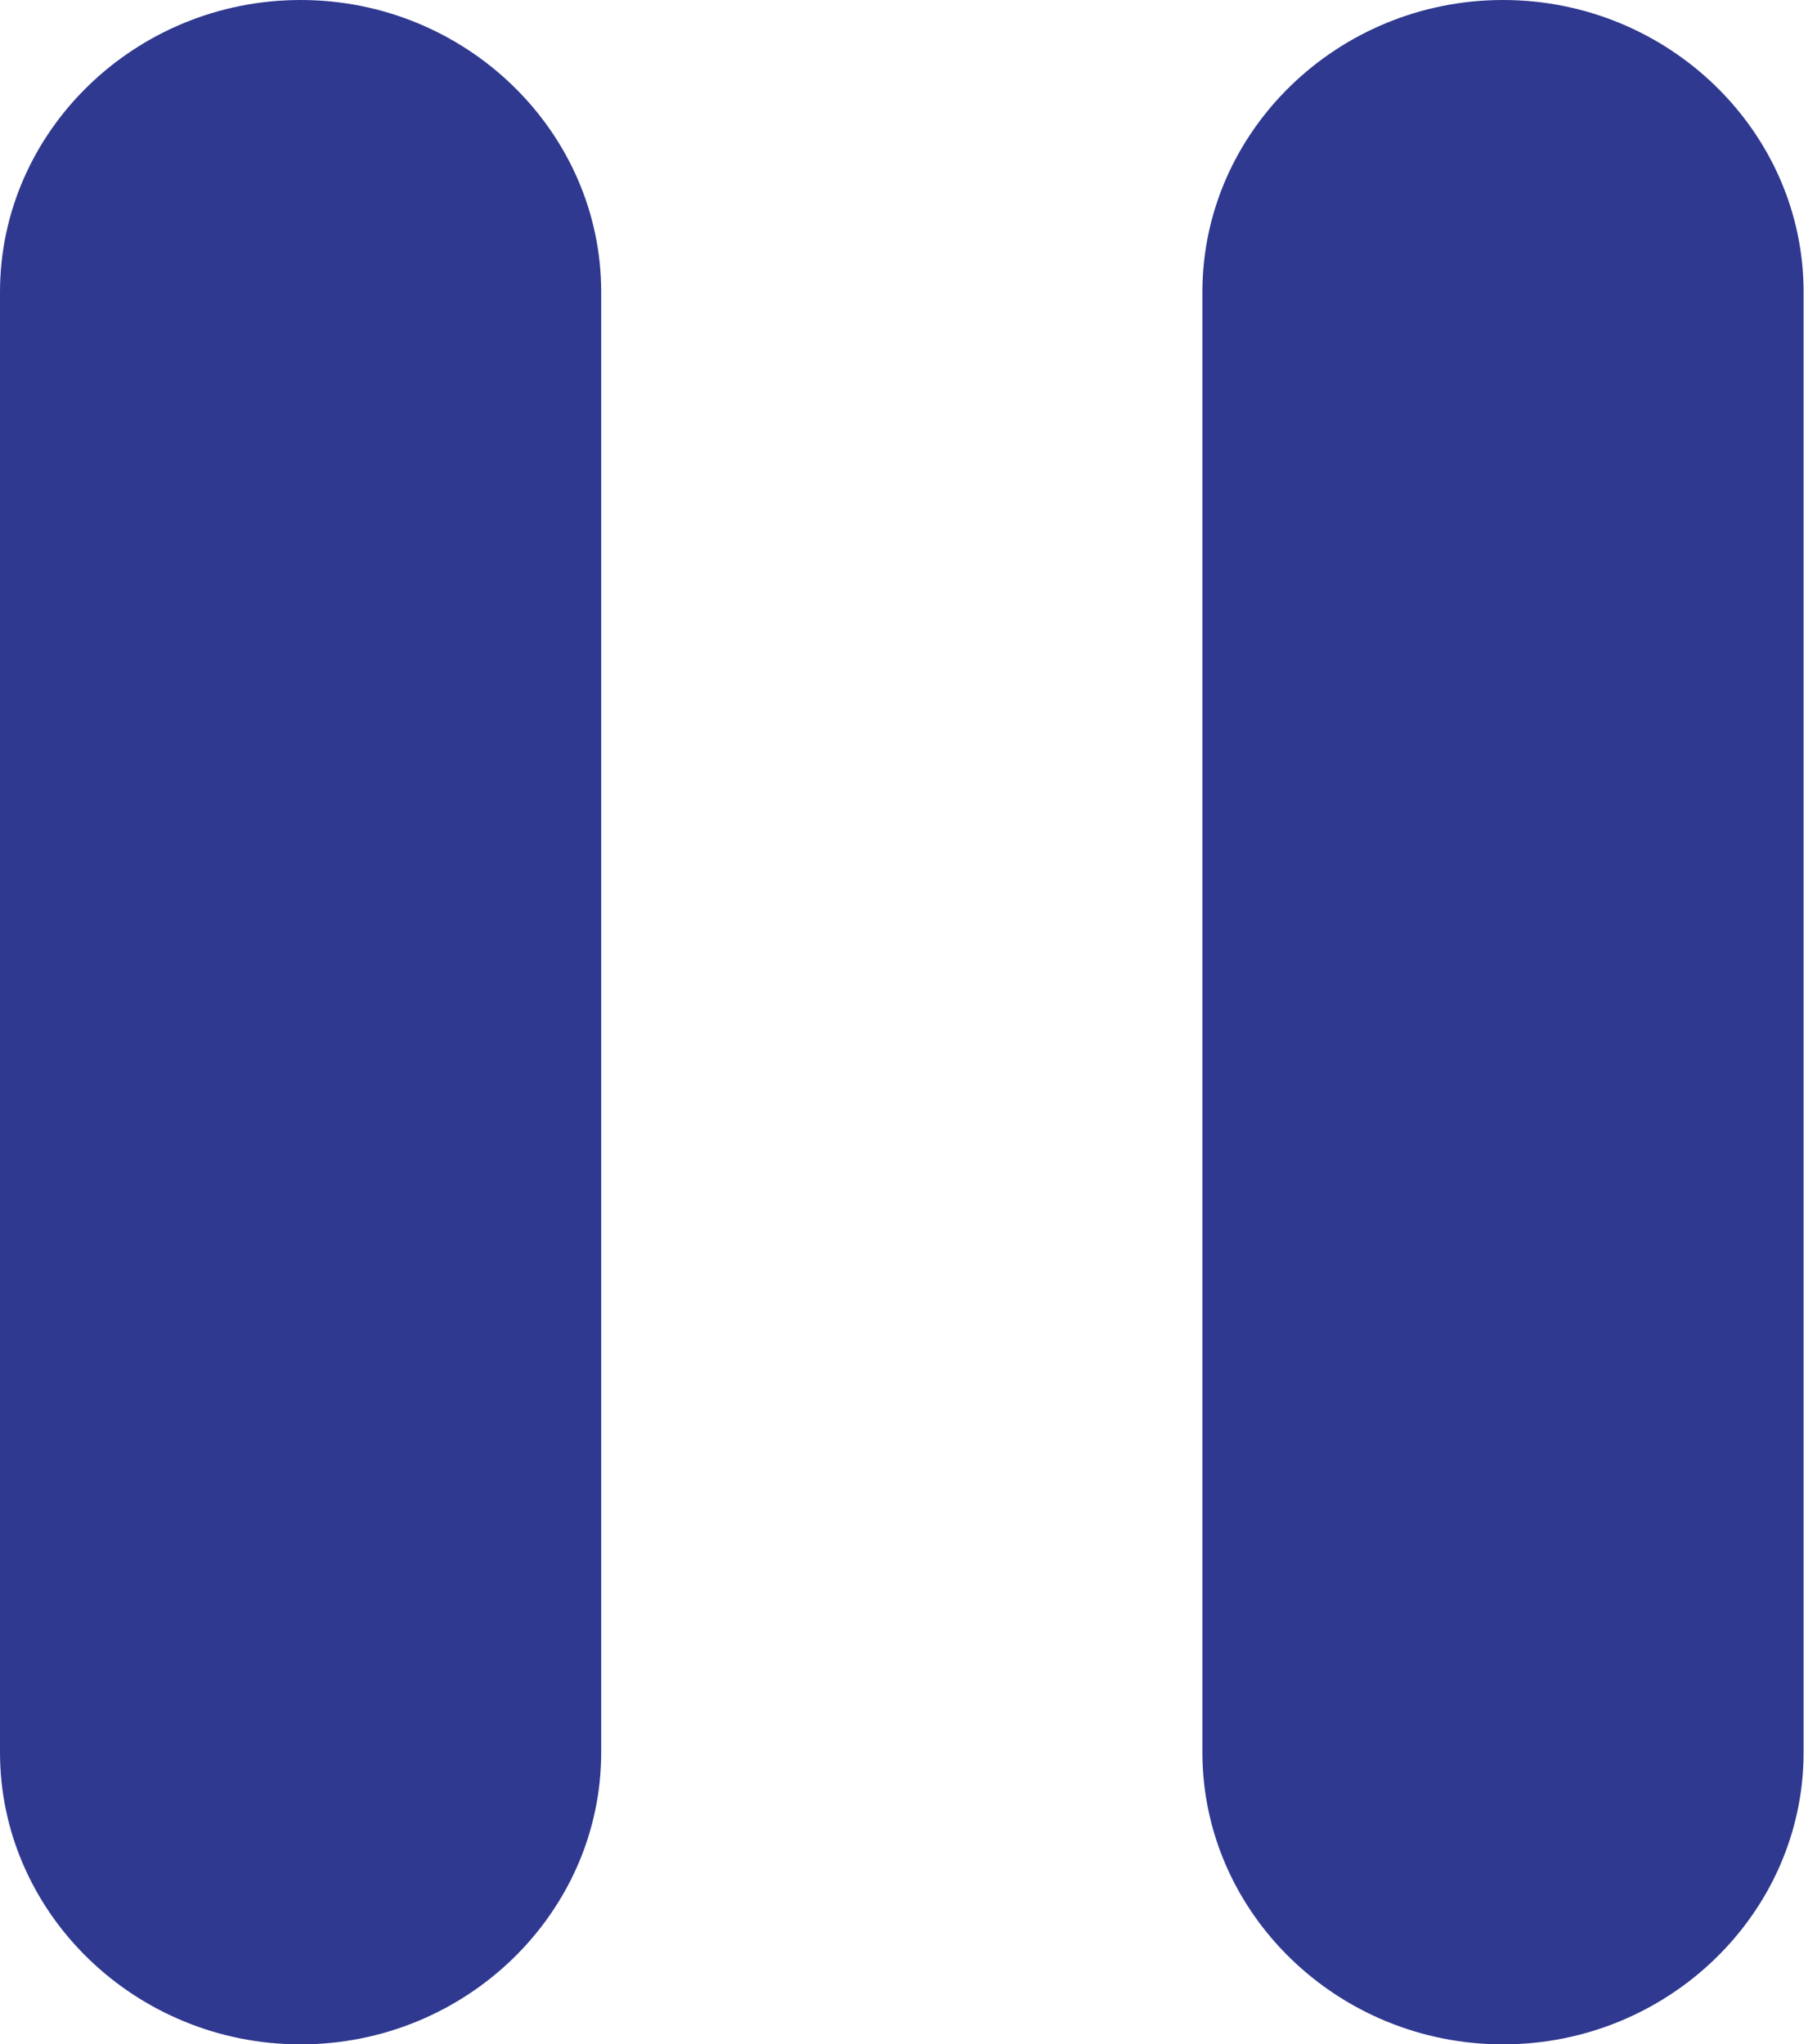 <svg width="16" height="18" viewBox="0 0 16 18" fill="none" xmlns="http://www.w3.org/2000/svg">
<path d="M2.647 18C4.103 18 5.294 16.843 5.294 15.429V2.571C5.294 1.157 4.103 0 2.647 0C1.191 0 0 1.157 0 2.571V15.429C0 16.843 1.191 18 2.647 18ZM10.588 2.571V15.429C10.588 16.843 11.779 18 13.235 18C14.691 18 15.882 16.843 15.882 15.429V2.571C15.882 1.157 14.691 0 13.235 0C11.779 0 10.588 1.157 10.588 2.571Z" fill="#2F3990"/>
</svg>
